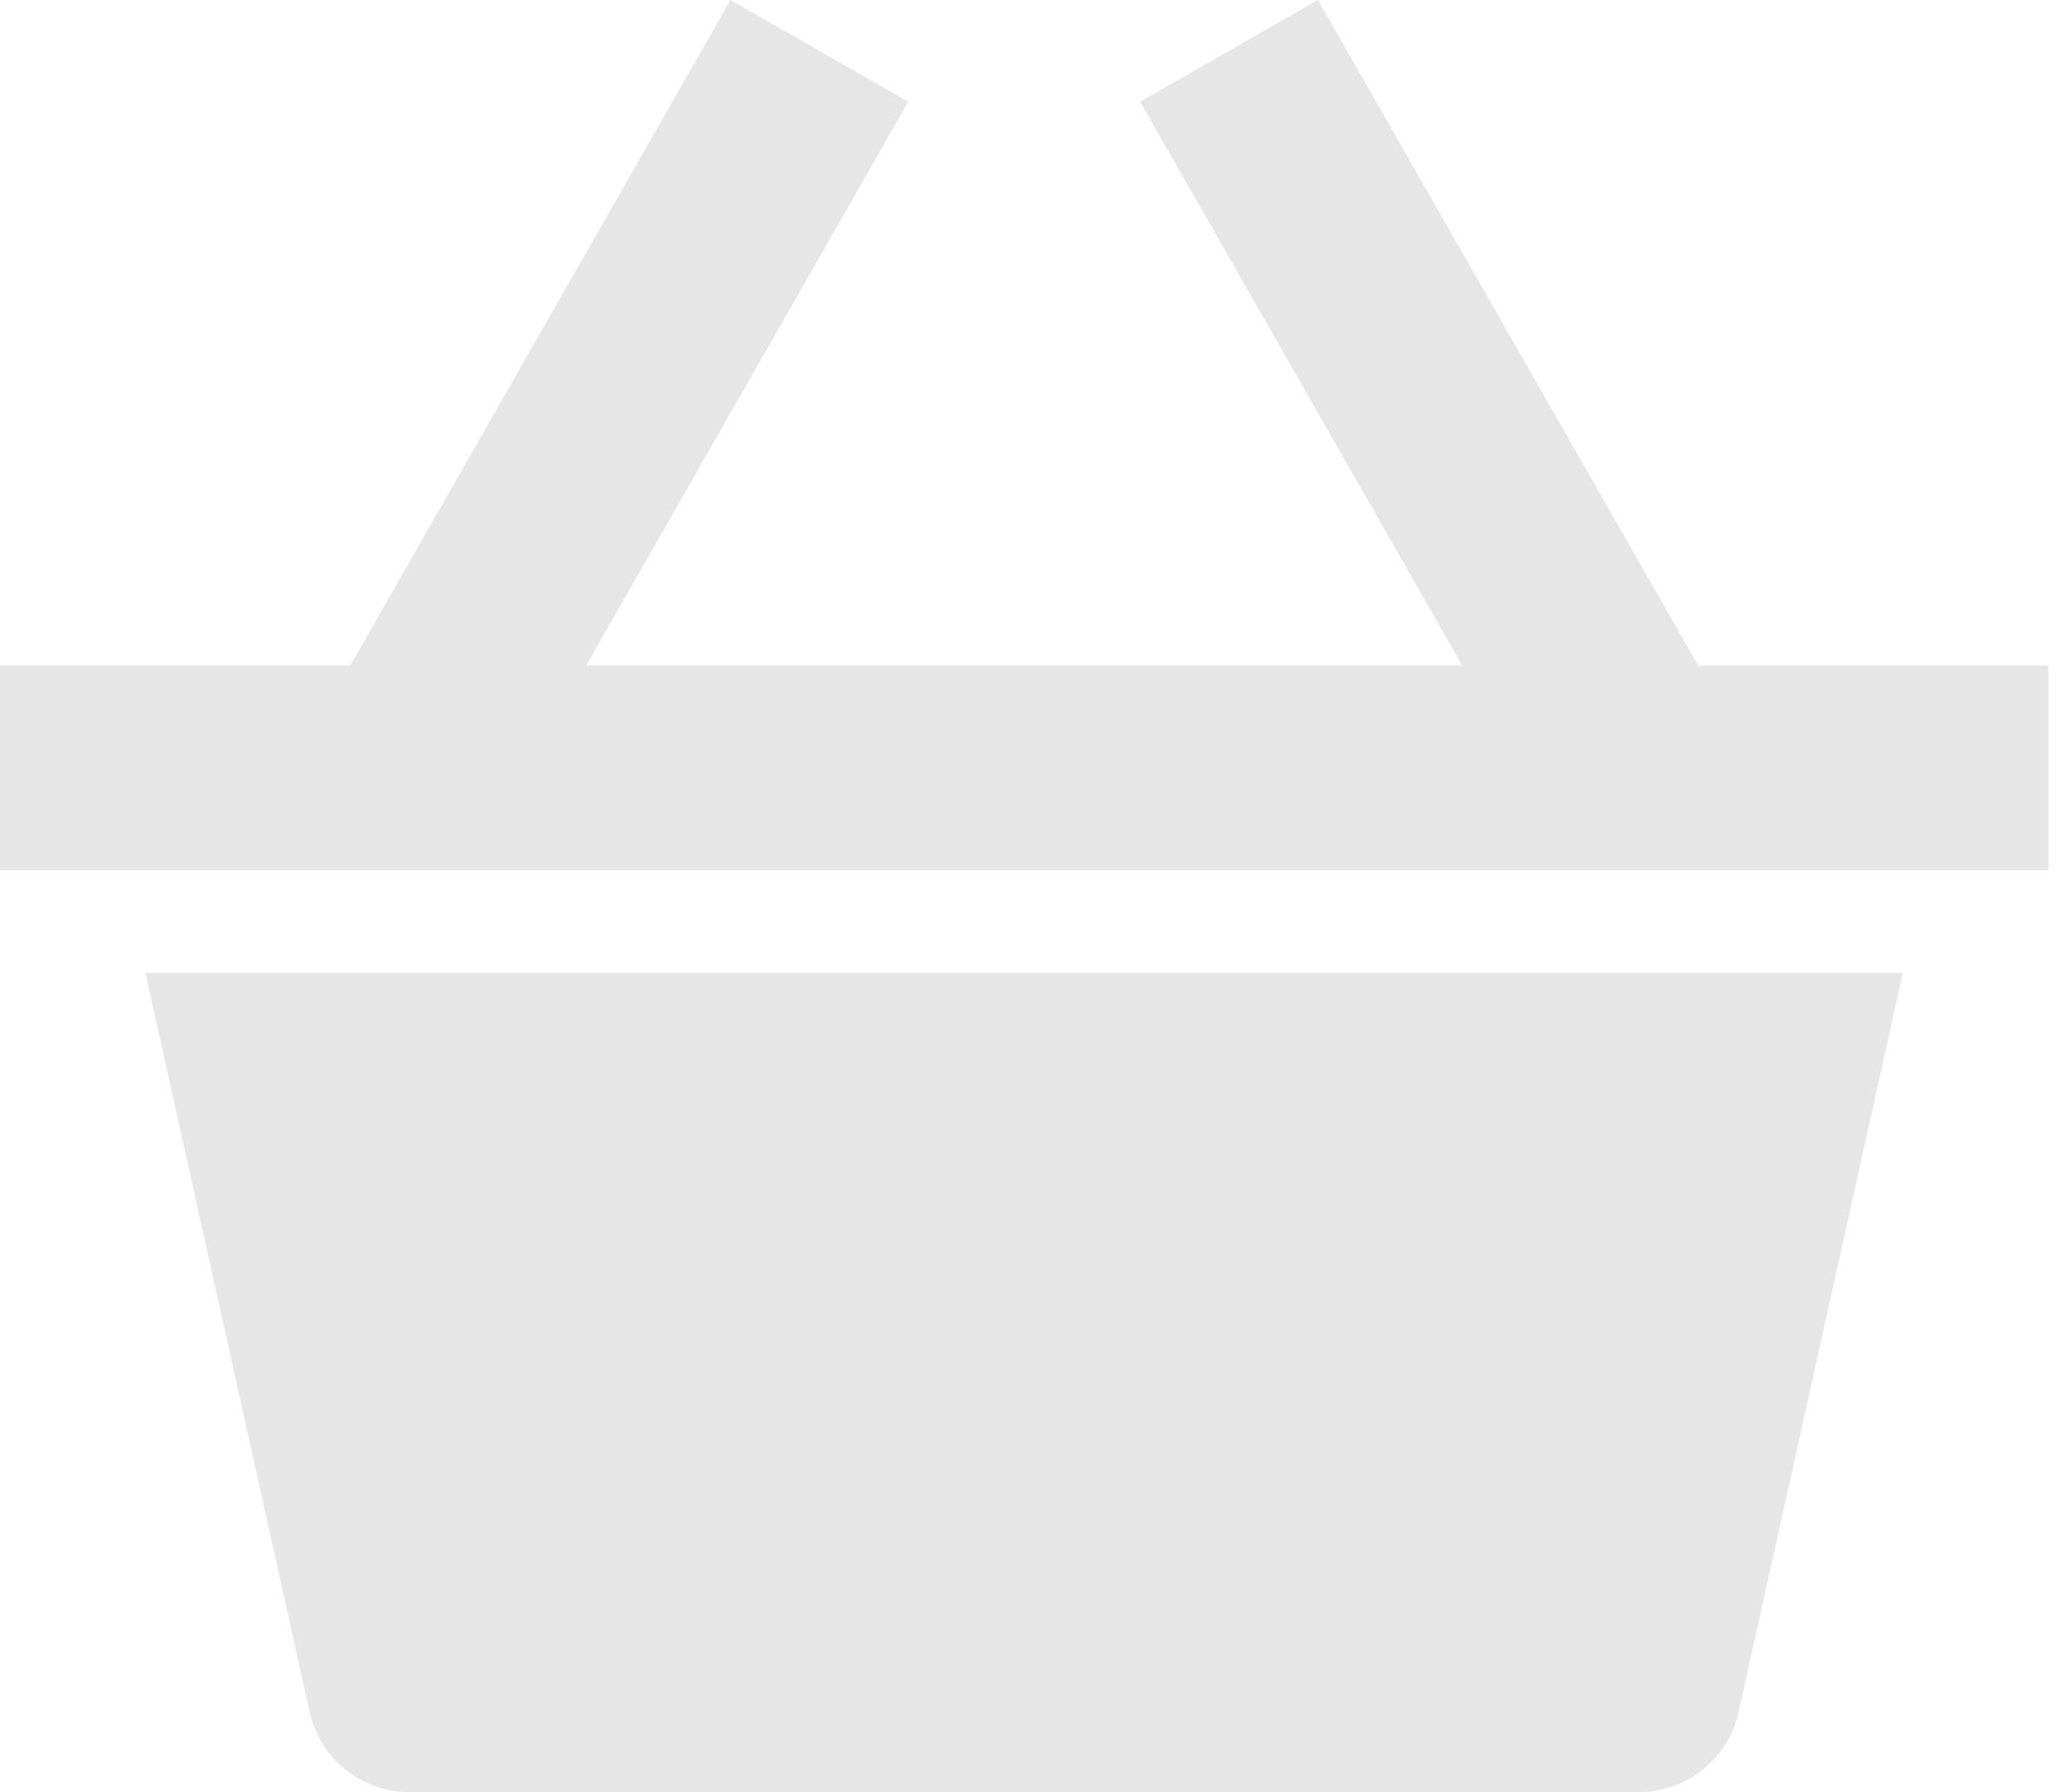 <svg width="74" height="64" viewBox="0 0 74 64" fill="none" xmlns="http://www.w3.org/2000/svg">
<path fill-rule="evenodd" clip-rule="evenodd" d="M73.157 23.765H60.648L47.069 0L40.719 3.632L52.224 23.765H20.934L32.438 3.632L26.088 0L12.51 23.765H0V31.081H73.157V23.765Z" fill="#E6E6E6"/>
<path fill-rule="evenodd" clip-rule="evenodd" d="M5.191 34.737L11.059 61.14C11.432 62.811 12.913 64 14.629 64H58.523C60.239 64 61.724 62.811 62.093 61.14L67.96 34.737H5.191Z" fill="#E6E6E6"/>
</svg>
